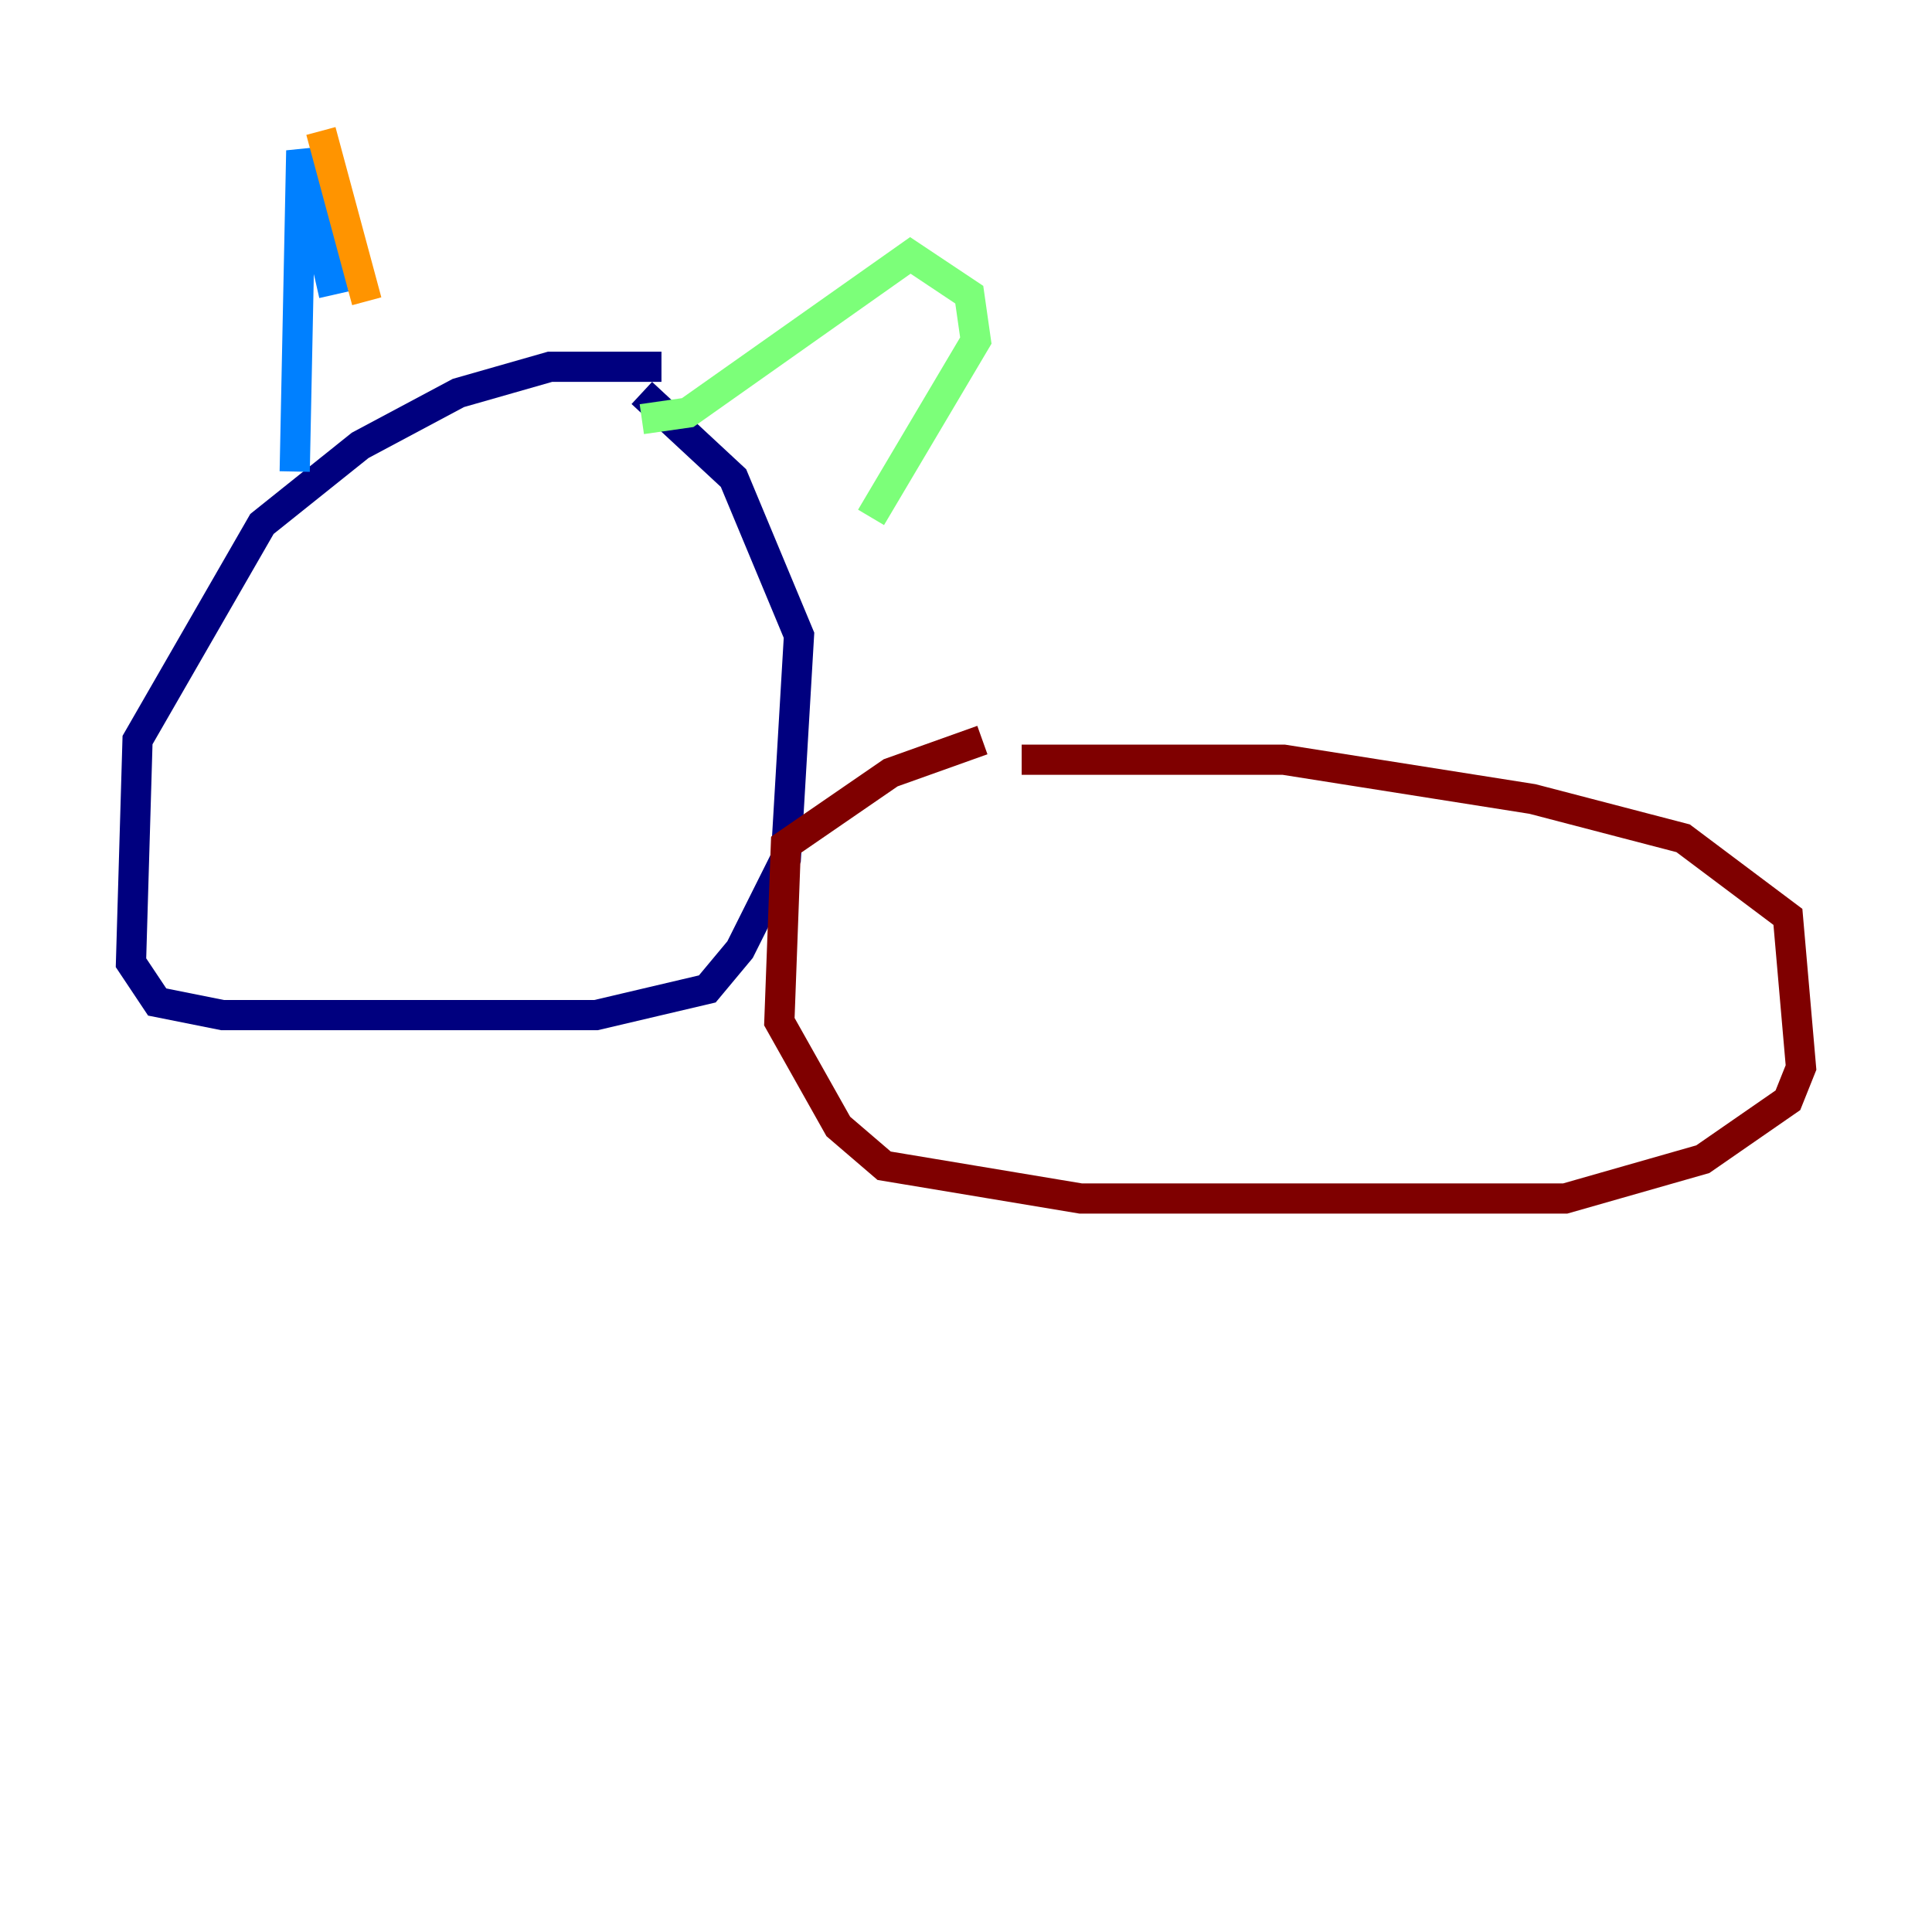 <?xml version="1.0" encoding="utf-8" ?>
<svg baseProfile="tiny" height="128" version="1.2" viewBox="0,0,128,128" width="128" xmlns="http://www.w3.org/2000/svg" xmlns:ev="http://www.w3.org/2001/xml-events" xmlns:xlink="http://www.w3.org/1999/xlink"><defs /><polyline fill="none" points="43.824,24.298 36.447,24.298 30.373,26.034 23.864,29.505 17.356,34.712 9.112,49.031 8.678,63.783 10.414,66.386 14.752,67.254 39.485,67.254 46.861,65.519 49.031,62.915 52.068,56.841 52.936,42.088 48.597,31.675 42.522,26.034" stroke="#00007f" stroke-width="2" /><polyline fill="none" points="19.525,31.241 19.959,9.98 22.129,19.525" stroke="#0080ff" stroke-width="2" /><polyline fill="none" points="42.522,27.77 45.559,27.336 60.312,16.922 64.217,19.525 64.651,22.563 57.709,34.278" stroke="#7cff79" stroke-width="2" /><polyline fill="none" points="21.261,8.678 24.298,19.959" stroke="#ff9400" stroke-width="2" /><polyline fill="none" points="65.085,49.031 59.01,51.2 52.068,55.973 51.634,67.688 55.539,74.63 58.576,77.234 71.593,79.403 103.702,79.403 112.814,76.8 118.454,72.895 119.322,70.725 118.454,60.746 111.512,55.539 101.532,52.936 85.044,50.332 67.688,50.332" stroke="#7f0000" stroke-width="2" /></svg>